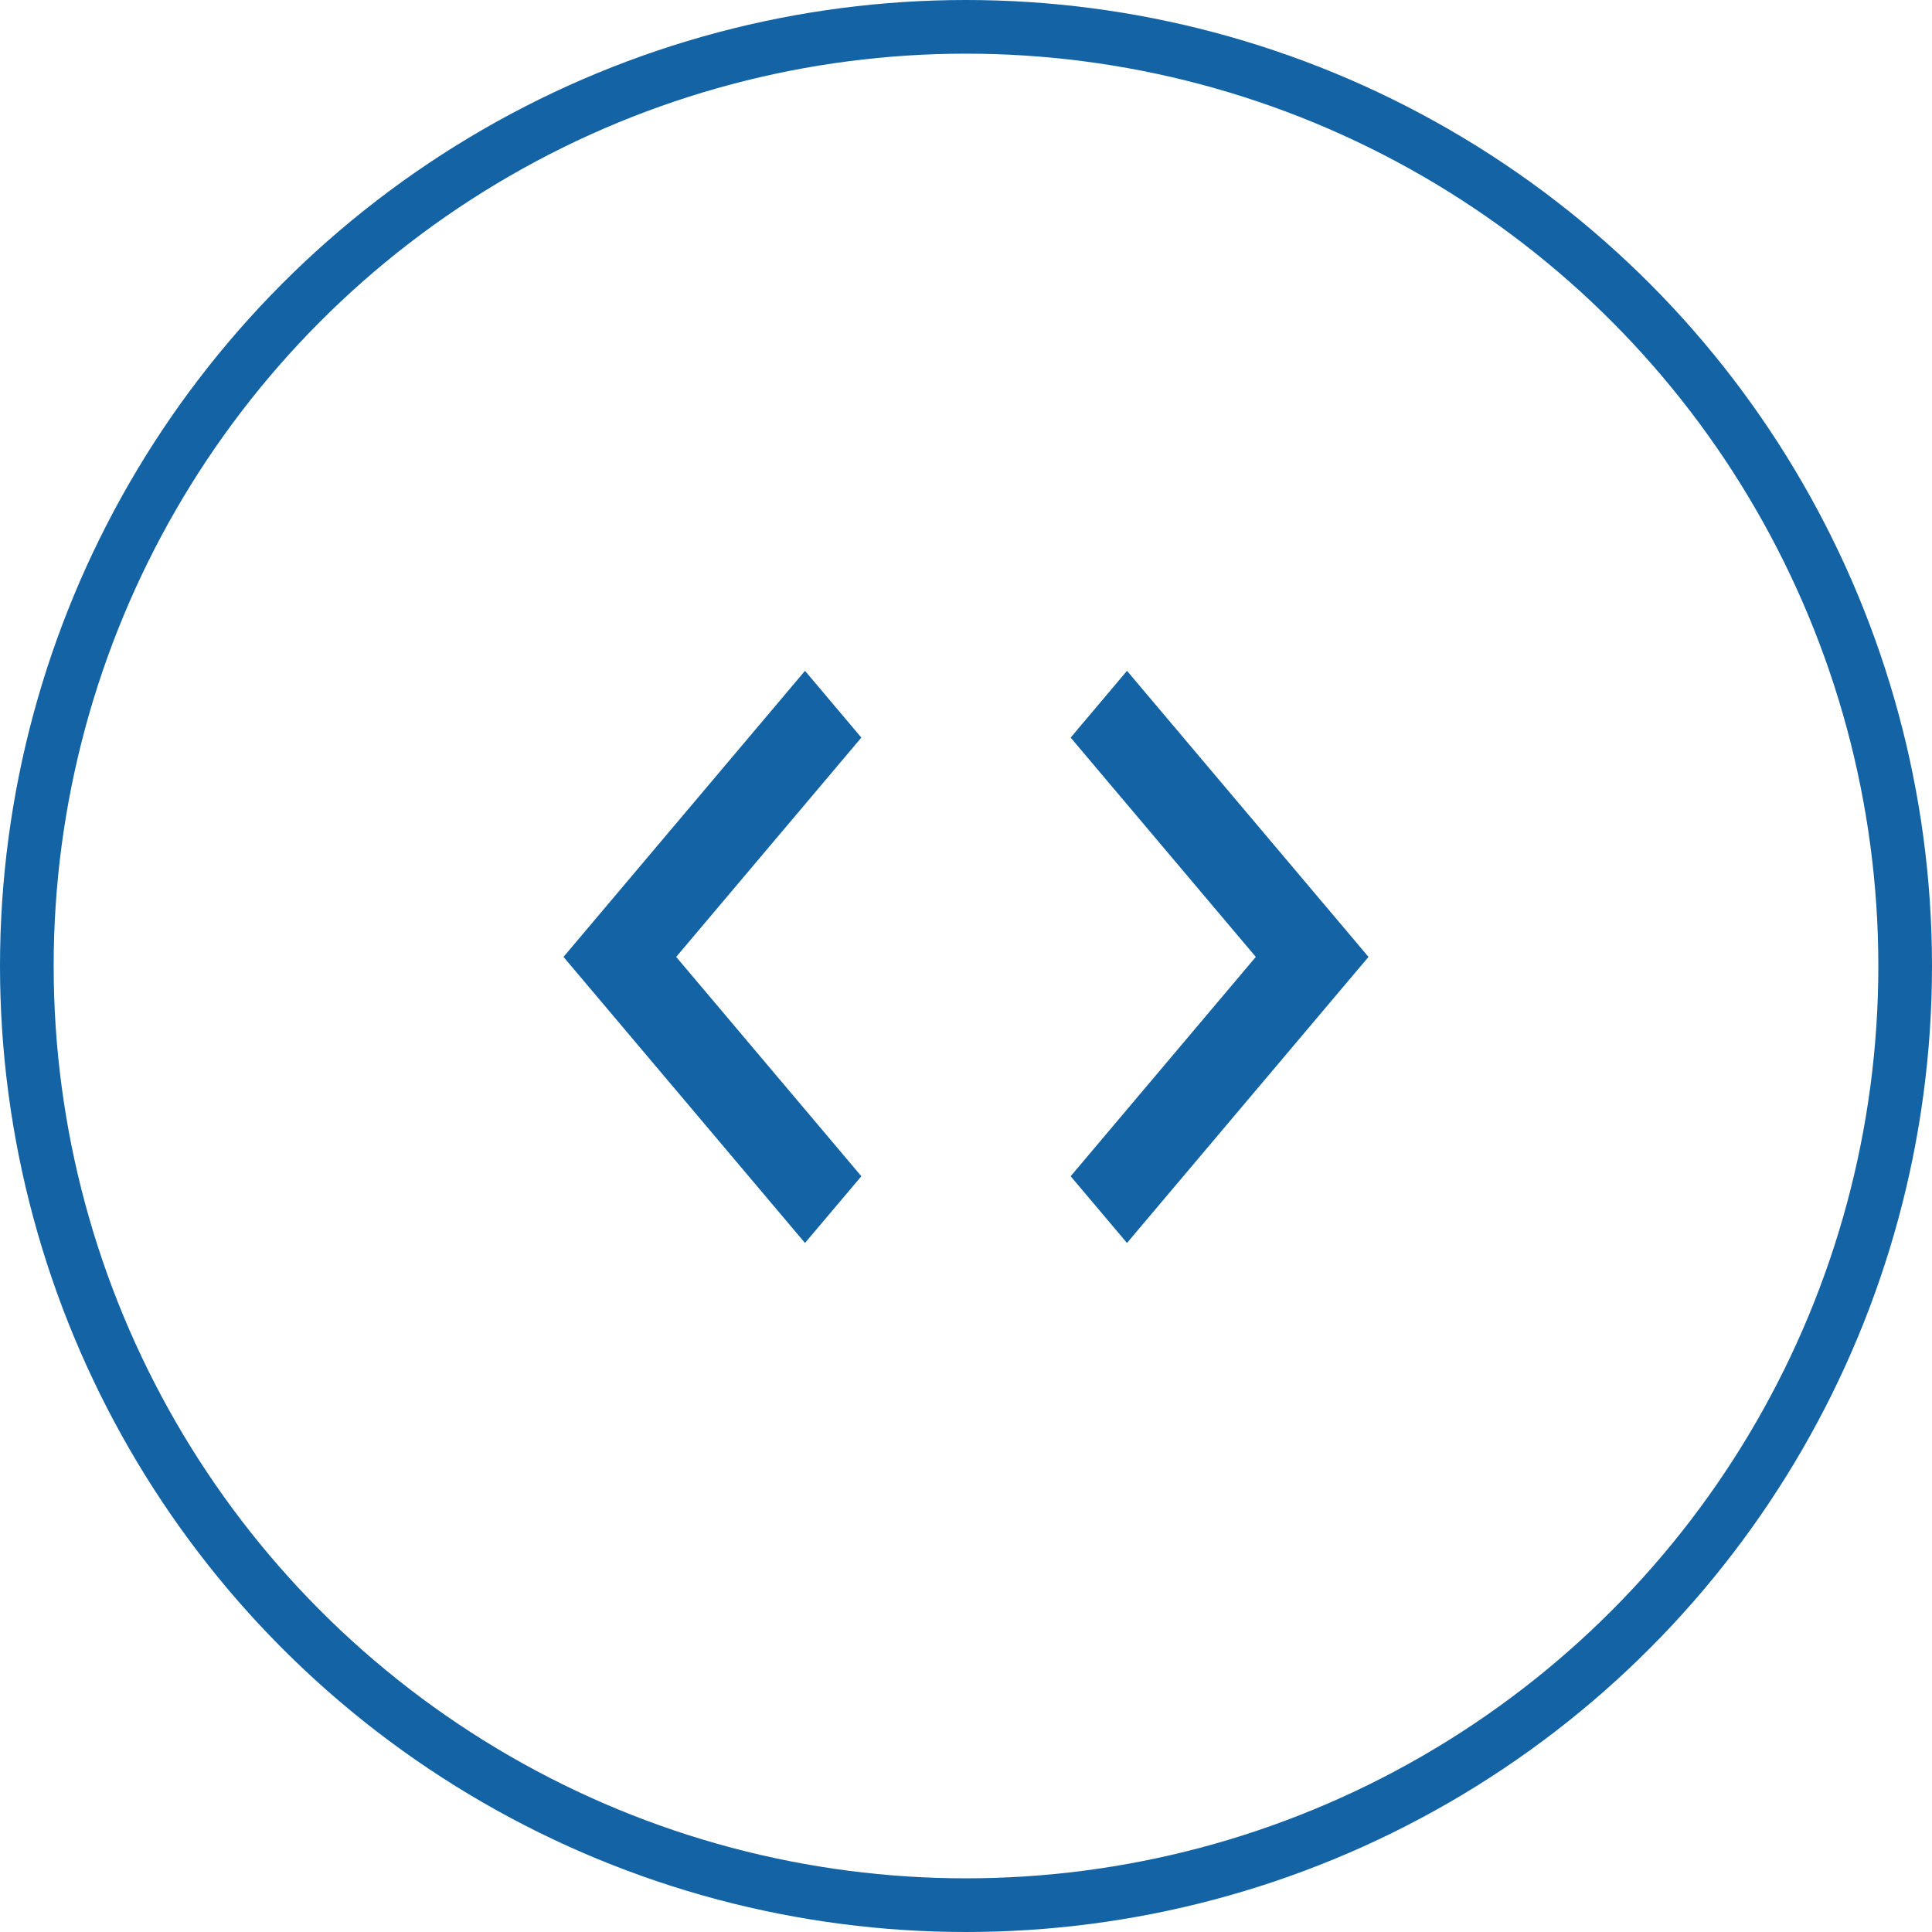 <svg width="72" height="72" viewBox="0 0 72 72" fill="none" xmlns="http://www.w3.org/2000/svg">
<g id="Icon_desarrollo" clip-path="url(#clip0_254_131)">
<g id="Group 39">
<circle id="Ellipse 6" cx="36" cy="36" r="35" stroke="#1464A5" stroke-width="2"/>
<path id="Vector" d="M32.1 43.835L25.2 35.661L32.1 27.488L30 25L21 35.661L30 46.322L32.1 43.835ZM39.9 43.835L46.8 35.661L39.9 27.488L42 25L51 35.661L42 46.322L39.9 43.835Z" fill="#1464A5"/>
</g>
</g>
<defs>
<clipPath id="clip0_254_131">
<rect width="72" height="72" fill="white"/>
</clipPath>
</defs>
</svg>

